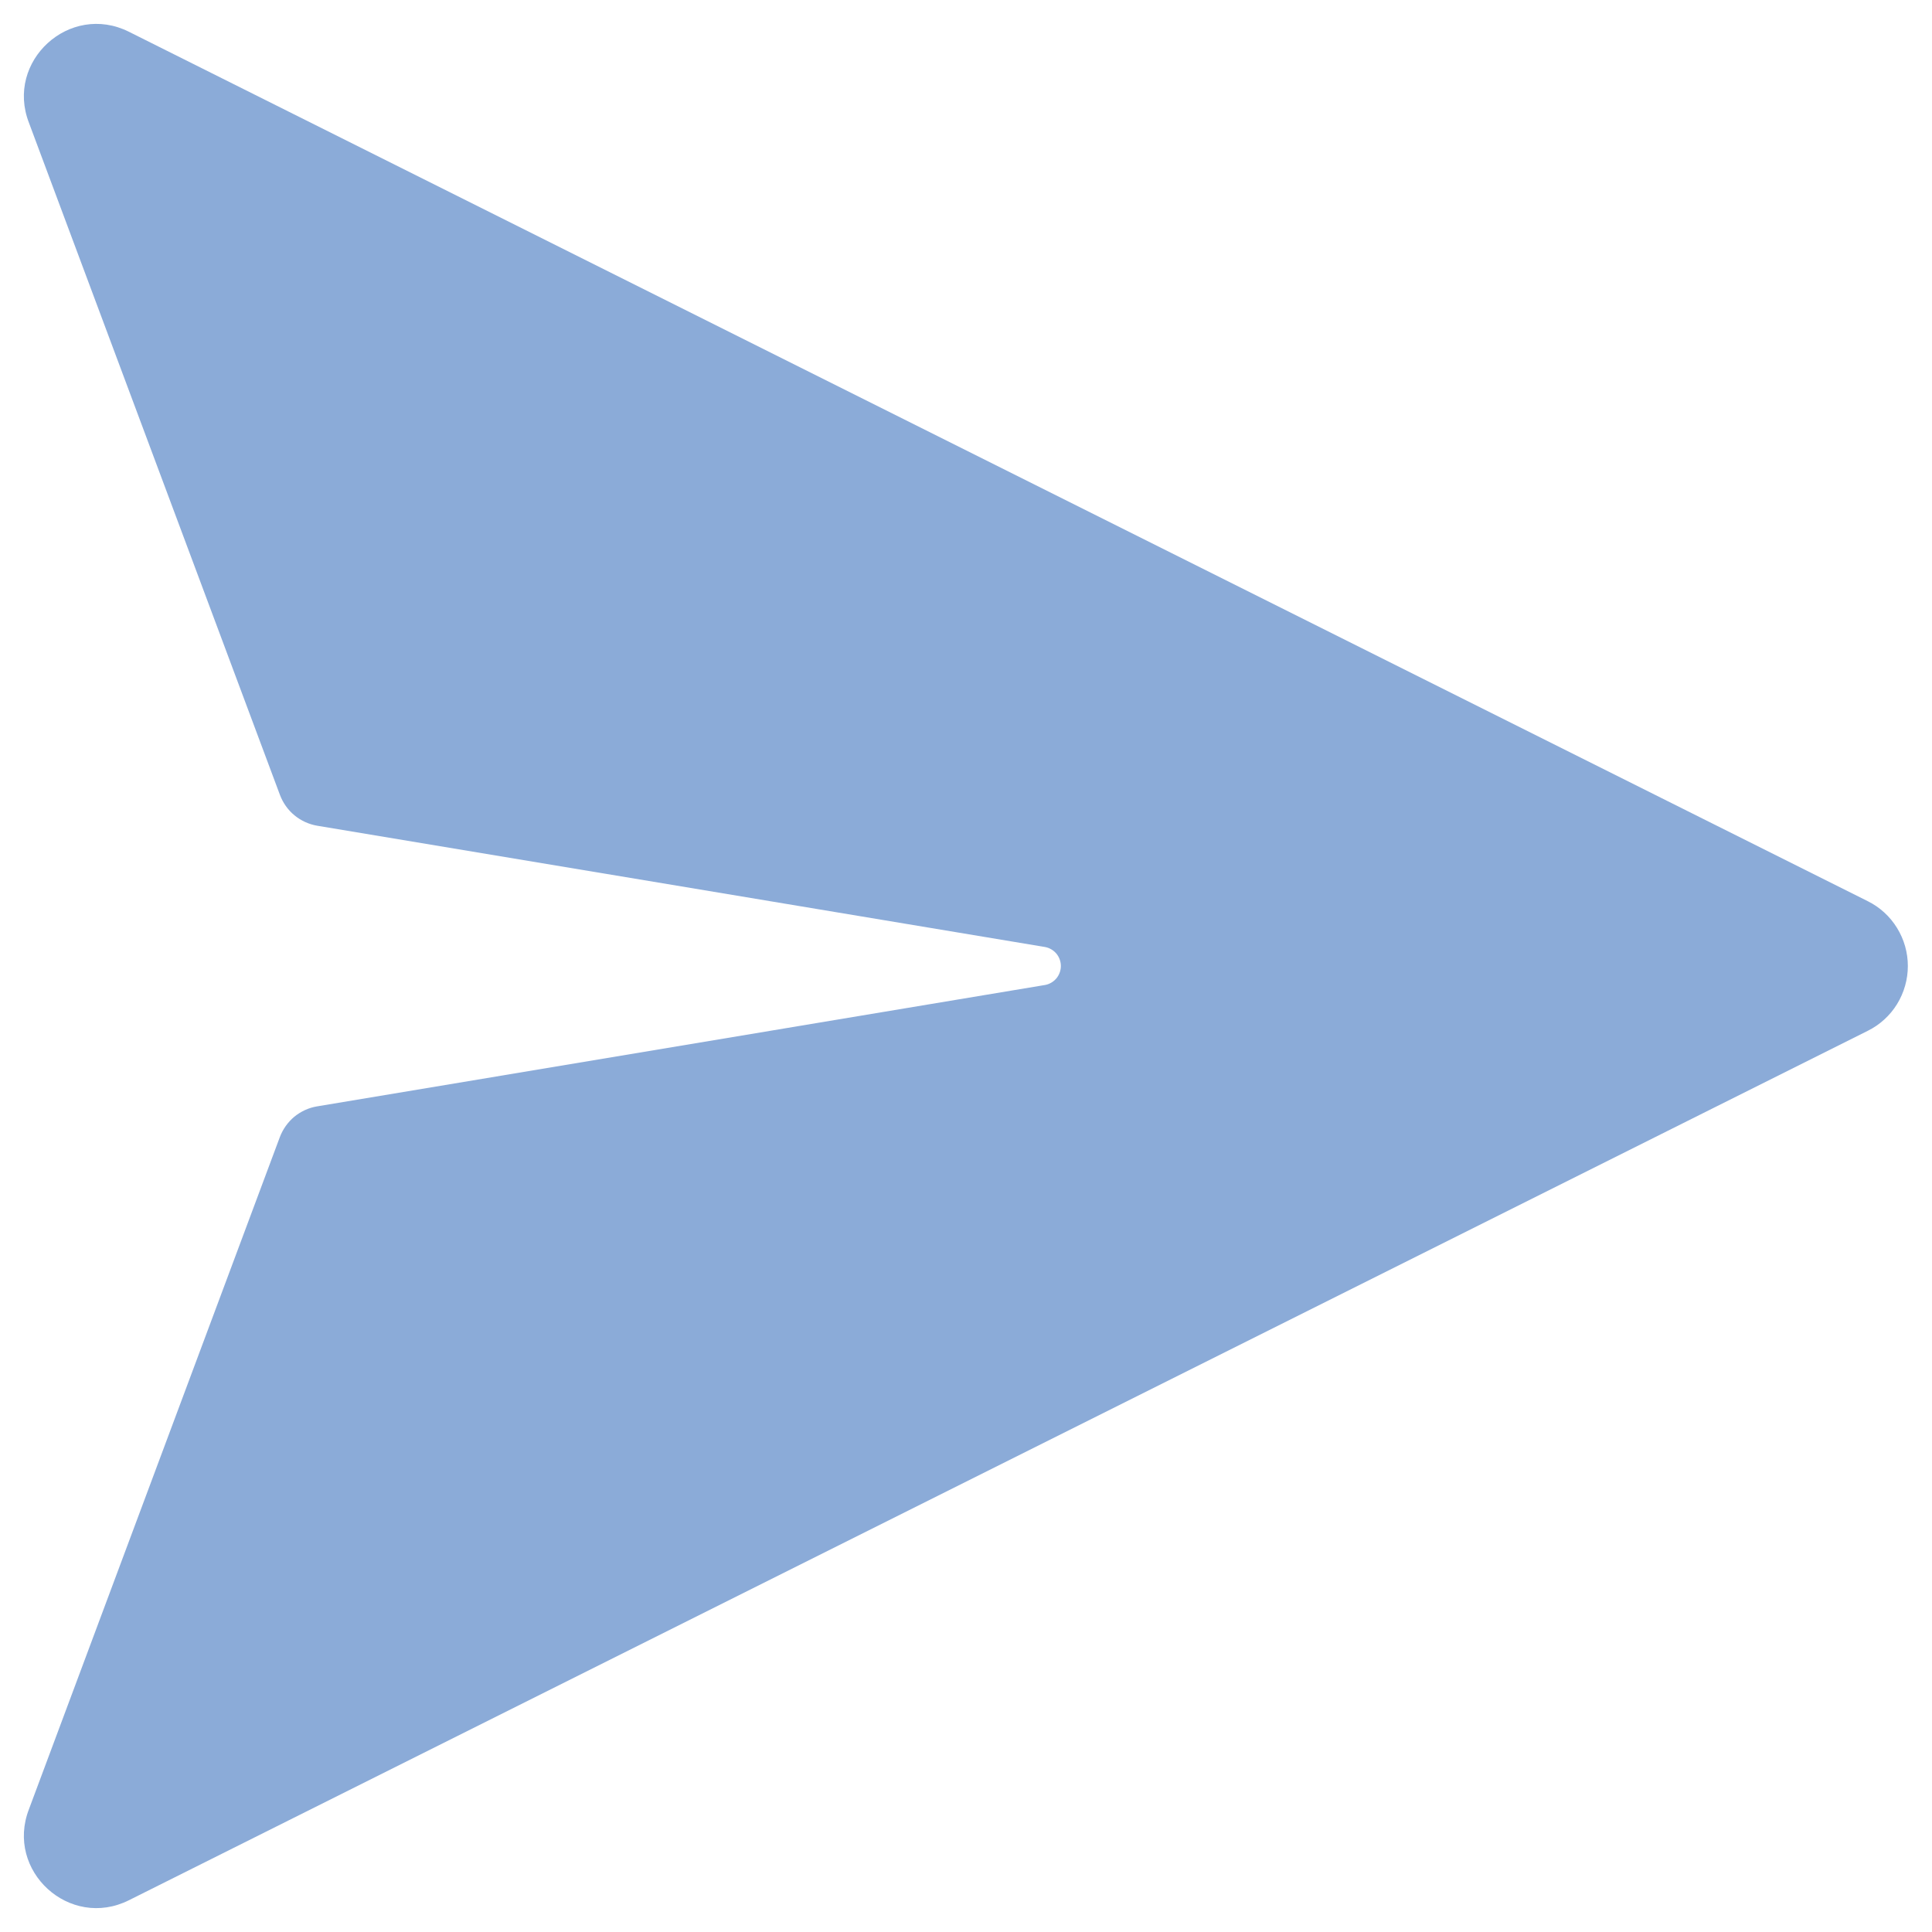 <svg width="20" height="20" viewBox="0 0 20 20" fill="none" xmlns="http://www.w3.org/2000/svg">
<path d="M10.815 10.197L3.283 11.453C3.196 11.467 3.115 11.505 3.047 11.56C2.98 11.616 2.928 11.689 2.897 11.771L0.3 18.728C0.052 19.368 0.721 19.978 1.335 19.671L19.335 10.671C19.46 10.609 19.565 10.513 19.638 10.395C19.711 10.276 19.75 10.139 19.75 10C19.75 9.861 19.711 9.724 19.638 9.606C19.565 9.487 19.46 9.391 19.335 9.329L1.335 0.329C0.721 0.022 0.052 0.633 0.3 1.272L2.898 8.229C2.929 8.311 2.98 8.384 3.048 8.44C3.116 8.496 3.197 8.533 3.284 8.548L10.816 9.803C10.862 9.811 10.904 9.835 10.935 9.871C10.965 9.907 10.982 9.953 10.982 10C10.982 10.047 10.965 10.093 10.935 10.129C10.904 10.165 10.862 10.189 10.816 10.197H10.815Z" fill="#8BABD8"/>
</svg>
